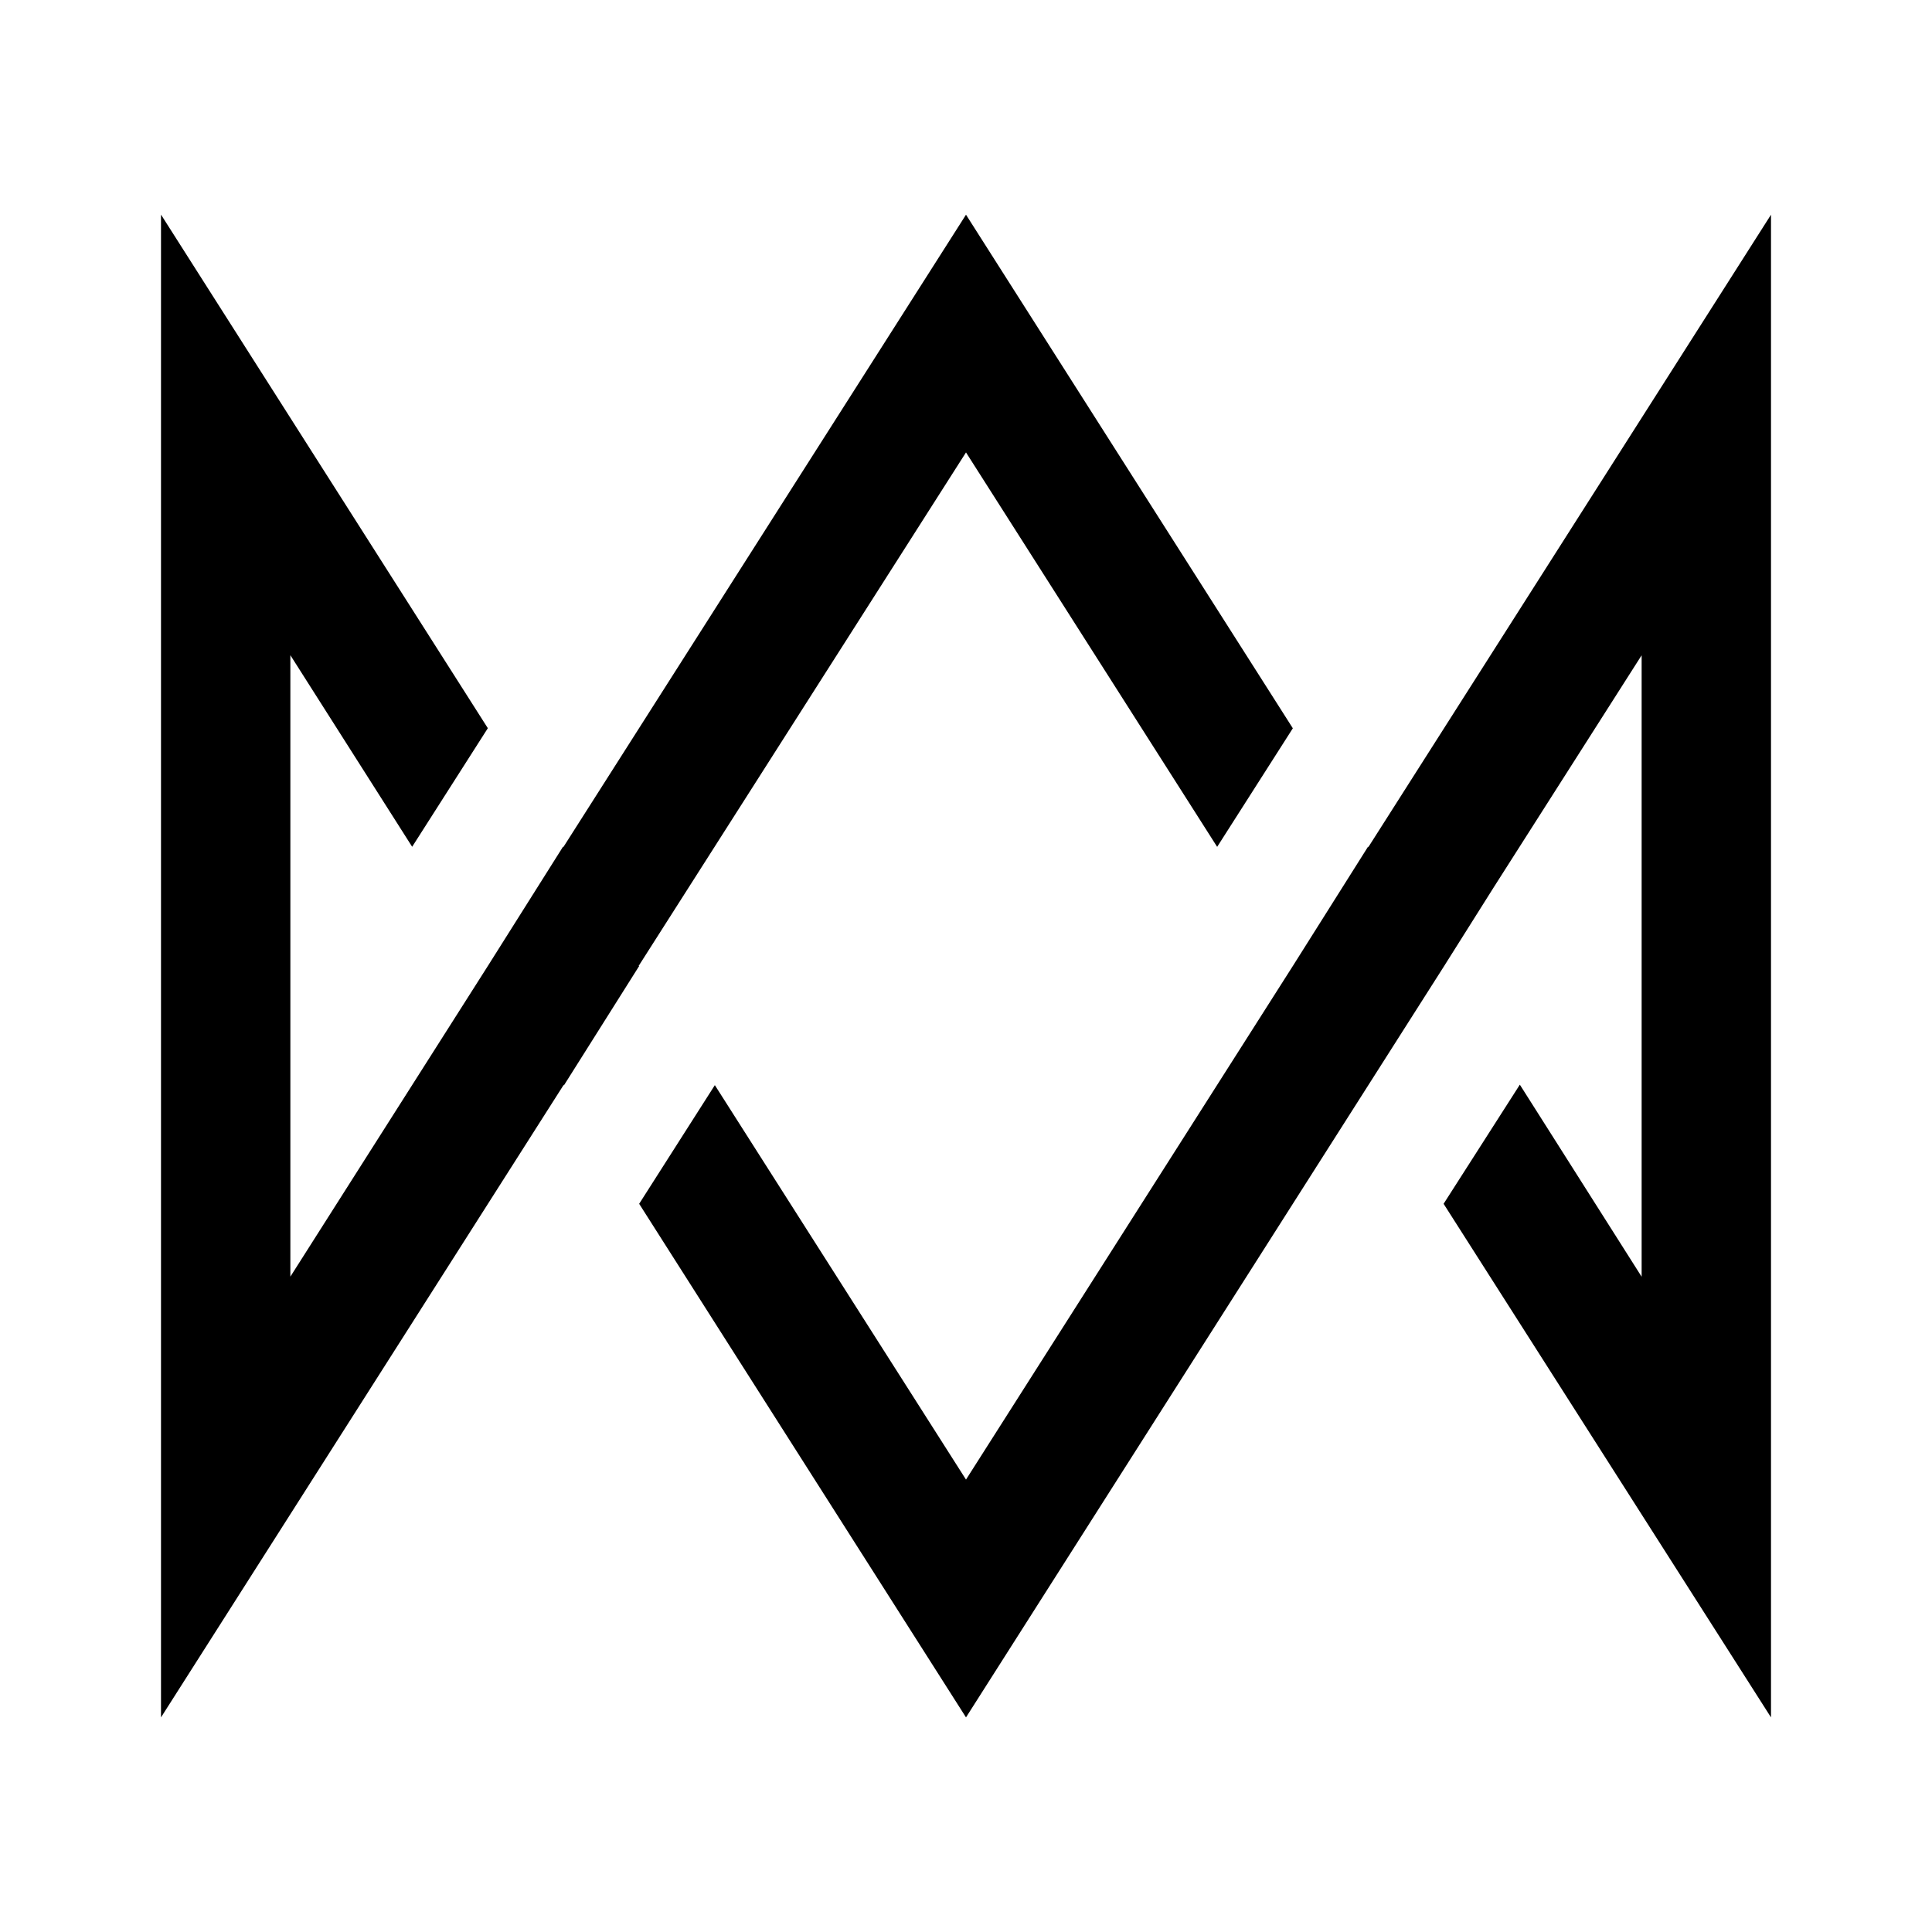 <svg xmlns="http://www.w3.org/2000/svg" xmlns:xlink="http://www.w3.org/1999/xlink" width="24" height="24" viewBox="0 0 24 24"><path fill="currentColor" d="M12 5.62L7.933 12h.007l-.933 1.48H7l-5 7.854V2.666l4.06 6.38l-.94 1.473l-1.513-2.38v7.72L6.06 12l.933-1.48H7l5-7.853l4.06 6.38l-.94 1.473zm5 4.9l5-7.853v18.667l-4.067-6.38l.947-1.48l1.513 2.386V8.14l-1.84 2.887l-.613.973L12 21.334l-4.06-6.38l.94-1.474l3.12 4.9L16.06 12l.933-1.48z"/></svg>